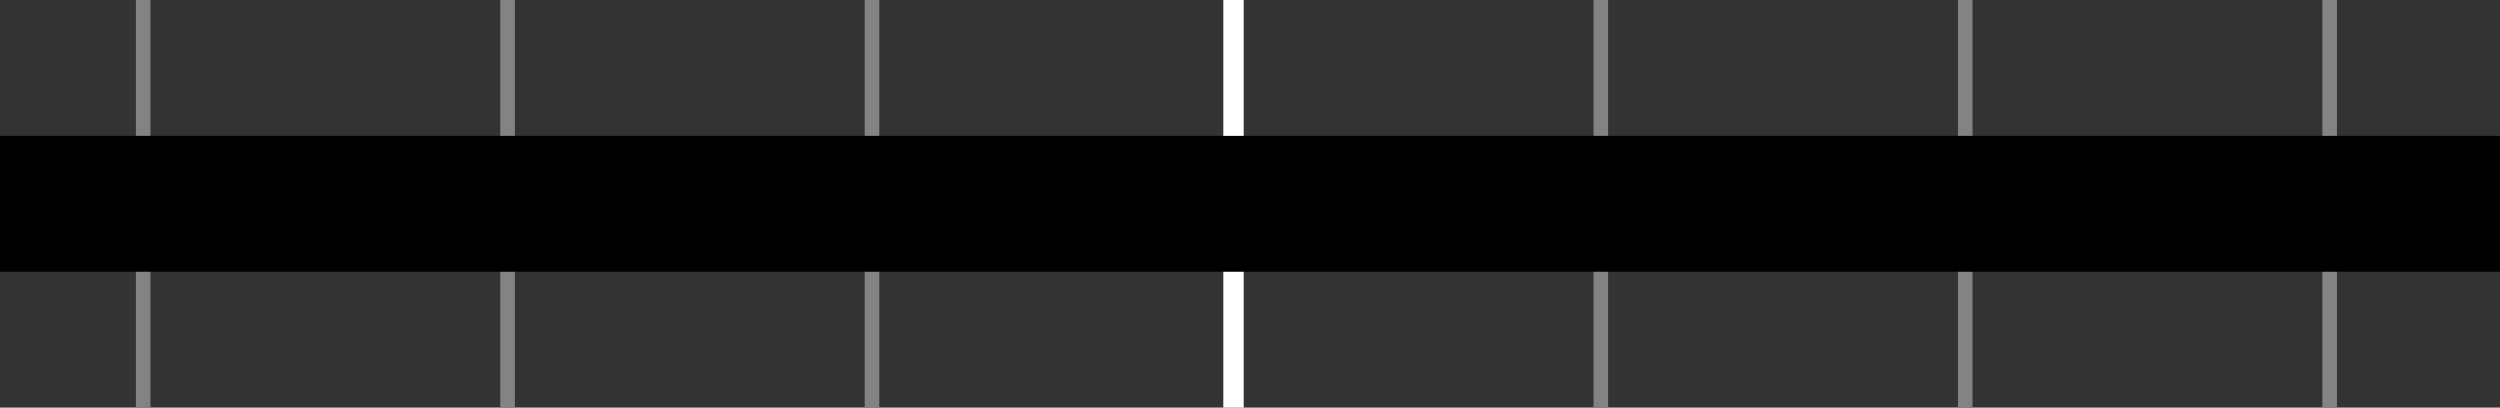 <svg width="184" height="30" viewBox="0 0 184 30" fill="none" xmlns="http://www.w3.org/2000/svg">
<rect x="0" y="0" width="184" height="30" fill="#333333" stroke="none"/>
<rect x="11.073" y="30" width="1.073" height="30" transform="rotate(-180 11.073 30)" fill="#838383"/>
<rect x="37.894" y="30" width="1.073" height="30" transform="rotate(-180 37.894 30)" fill="#838383"/>
<rect x="64.715" y="30" width="1.073" height="30" transform="rotate(-180 64.715 30)" fill="#838383"/>
<rect x="91.536" y="30" width="1.5" height="30" transform="rotate(-180 91.536 30)" fill="white"/>
<rect x="118.358" y="30" width="1.073" height="30" transform="rotate(-180 118.358 30)" fill="#838383"/>
<rect x="145.179" y="30" width="1.073" height="30" transform="rotate(-180 145.179 30)" fill="#838383"/>
<rect x="172" y="30" width="1.073" height="30" transform="rotate(-180 172 30)" fill="#838383"/>
<rect x="184" y="10" width="10" height="184" transform="rotate(90 184 10)" fill="black"/>
</svg>
